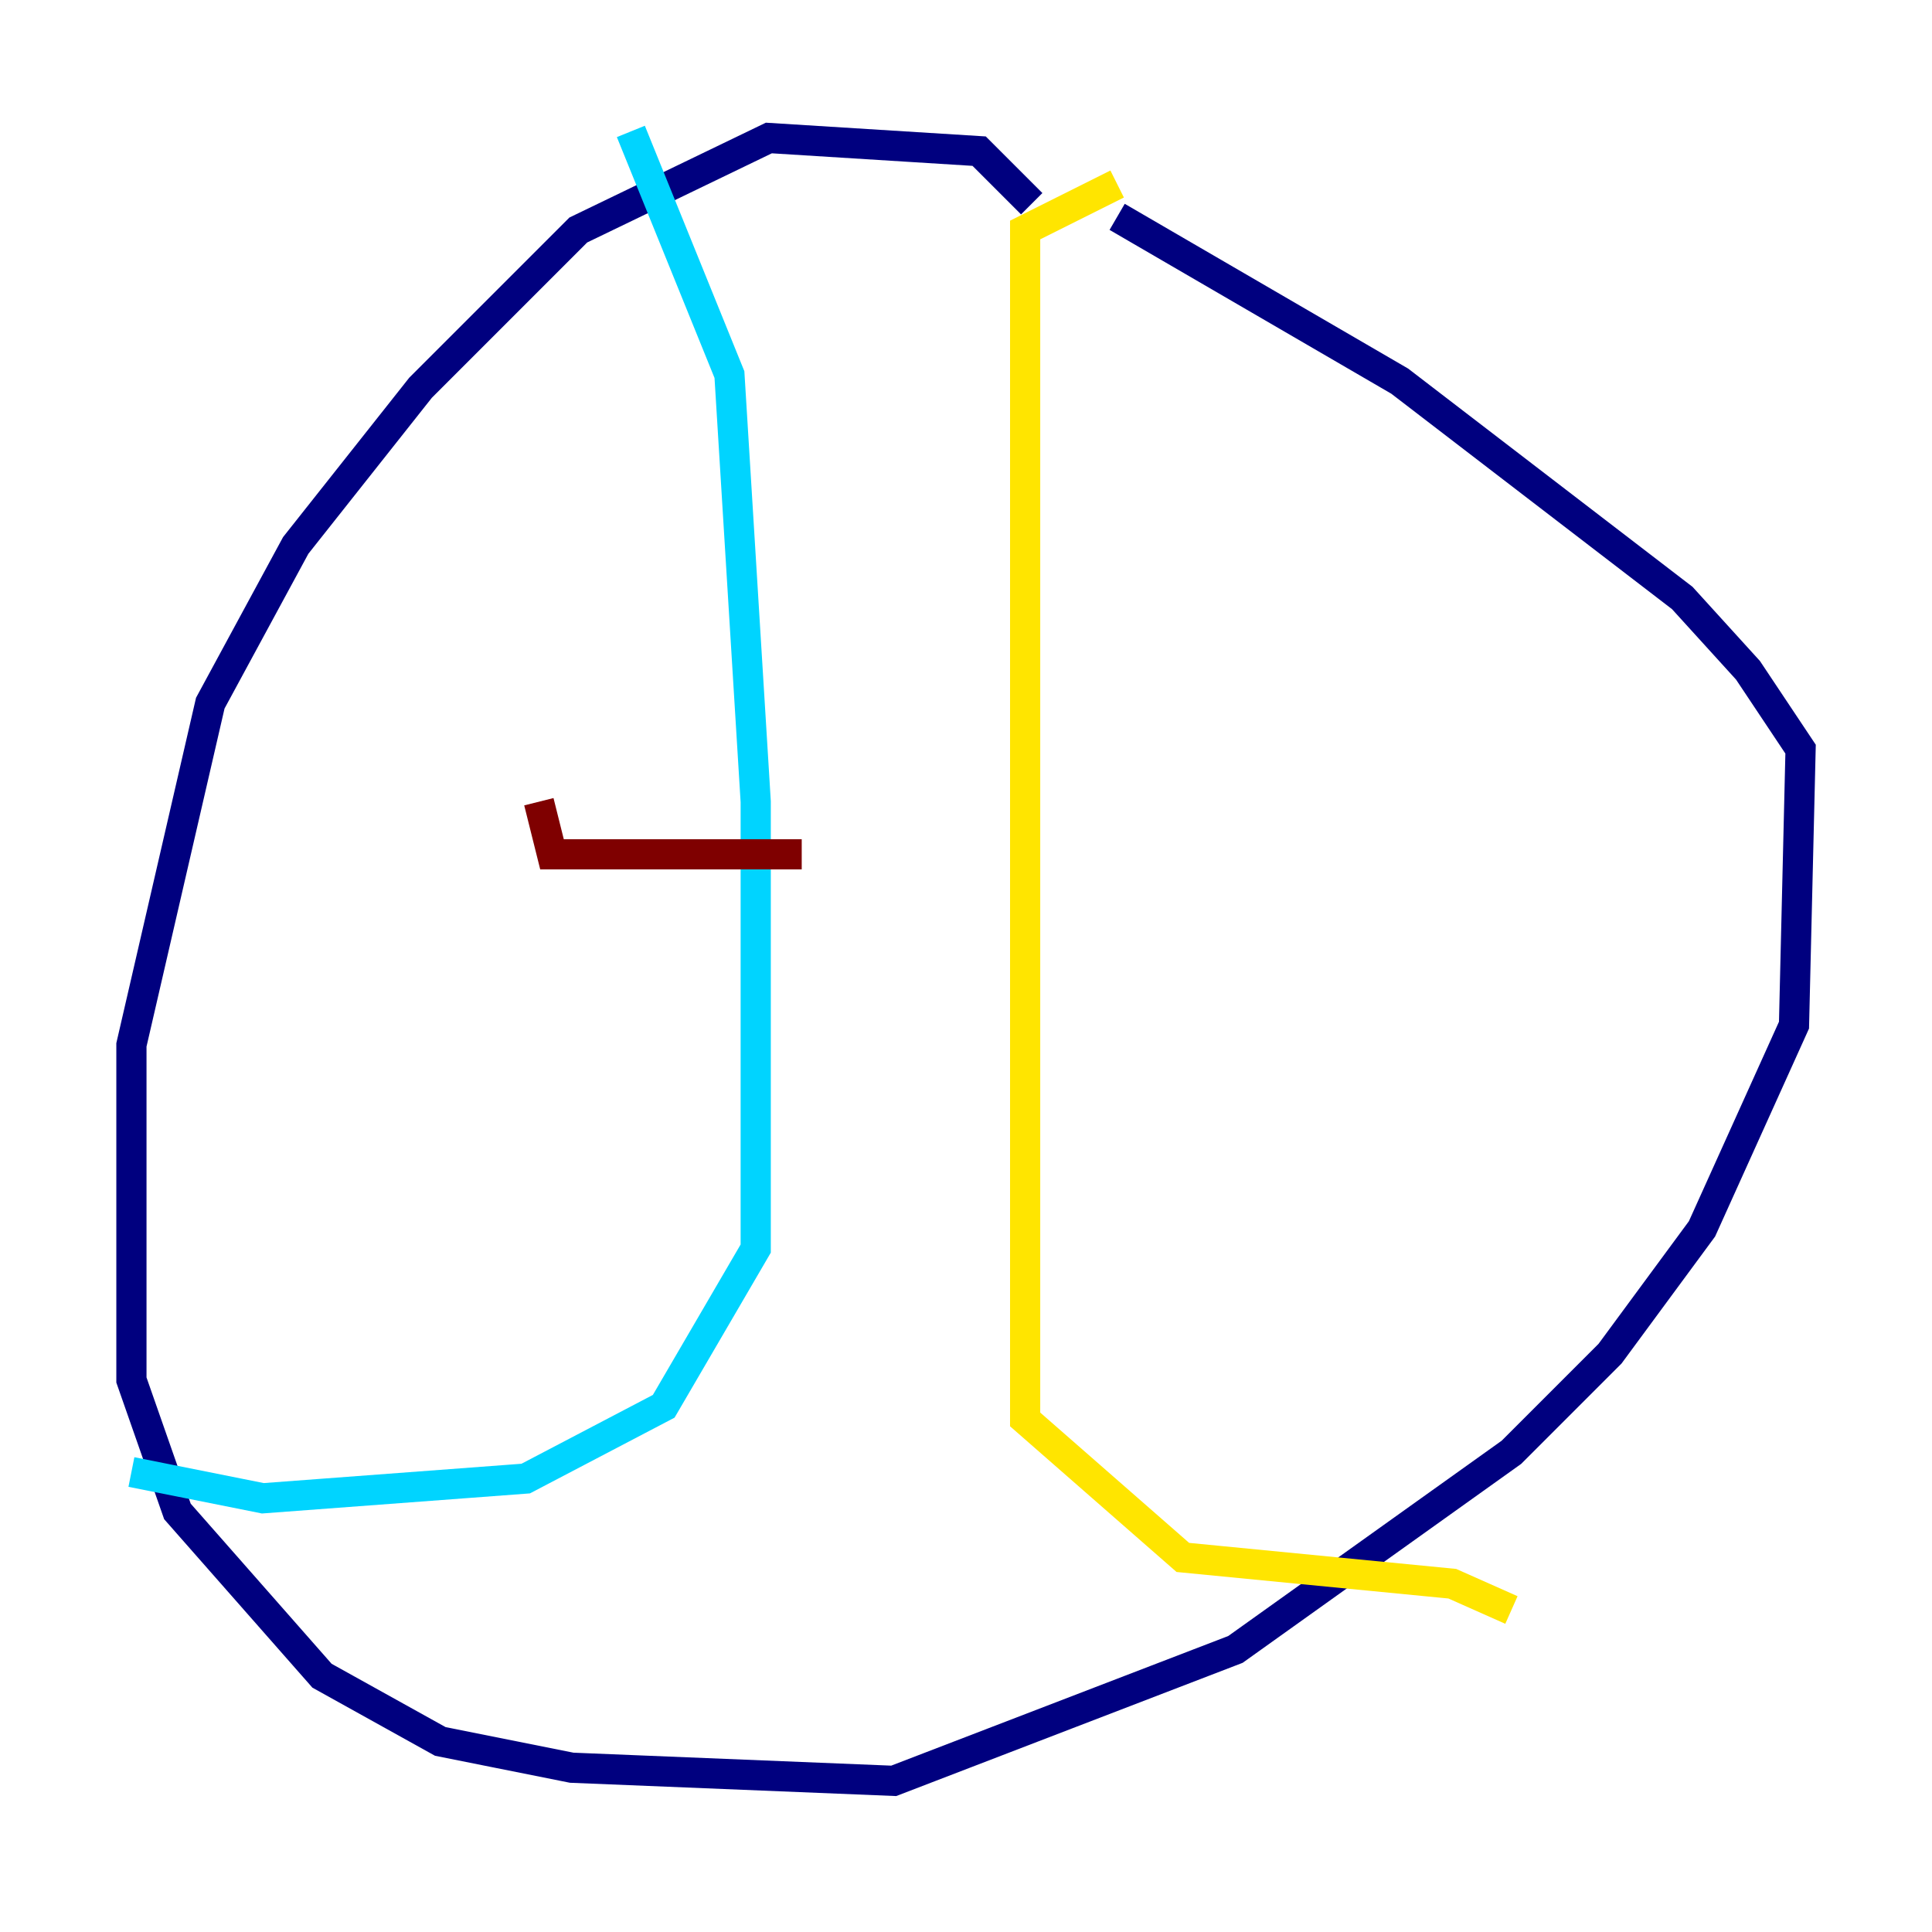 <?xml version="1.0" encoding="utf-8" ?>
<svg baseProfile="tiny" height="128" version="1.2" viewBox="0,0,128,128" width="128" xmlns="http://www.w3.org/2000/svg" xmlns:ev="http://www.w3.org/2001/xml-events" xmlns:xlink="http://www.w3.org/1999/xlink"><defs /><polyline fill="none" points="68.354,13.497 64.871,10.014 50.939,9.143 38.313,15.238 27.864,25.687 19.592,36.136 13.932,46.585 8.707,69.225 8.707,91.429 11.755,100.136 21.333,111.02 29.17,115.374 37.878,117.116 59.211,117.986 81.85,109.279 100.136,96.218 106.667,89.687 112.762,81.415 118.857,67.918 119.293,49.633 115.809,44.408 111.456,39.619 92.735,25.252 74.014,14.367" stroke="#00007f" stroke-width="2" /><polyline fill="none" points="41.796,8.707 48.327,24.816 50.068,53.116 50.068,82.721 43.973,93.17 34.83,97.959 17.415,99.265 8.707,97.524" stroke="#00d4ff" stroke-width="2" /><polyline fill="none" points="74.014,12.191 67.918,15.238 67.918,94.041 78.367,103.184 96.218,104.925 100.136,106.667" stroke="#ffe500" stroke-width="2" /><polyline fill="none" points="35.701,53.116 36.571,56.599 53.116,56.599" stroke="#7f0000" stroke-width="2" /></svg>